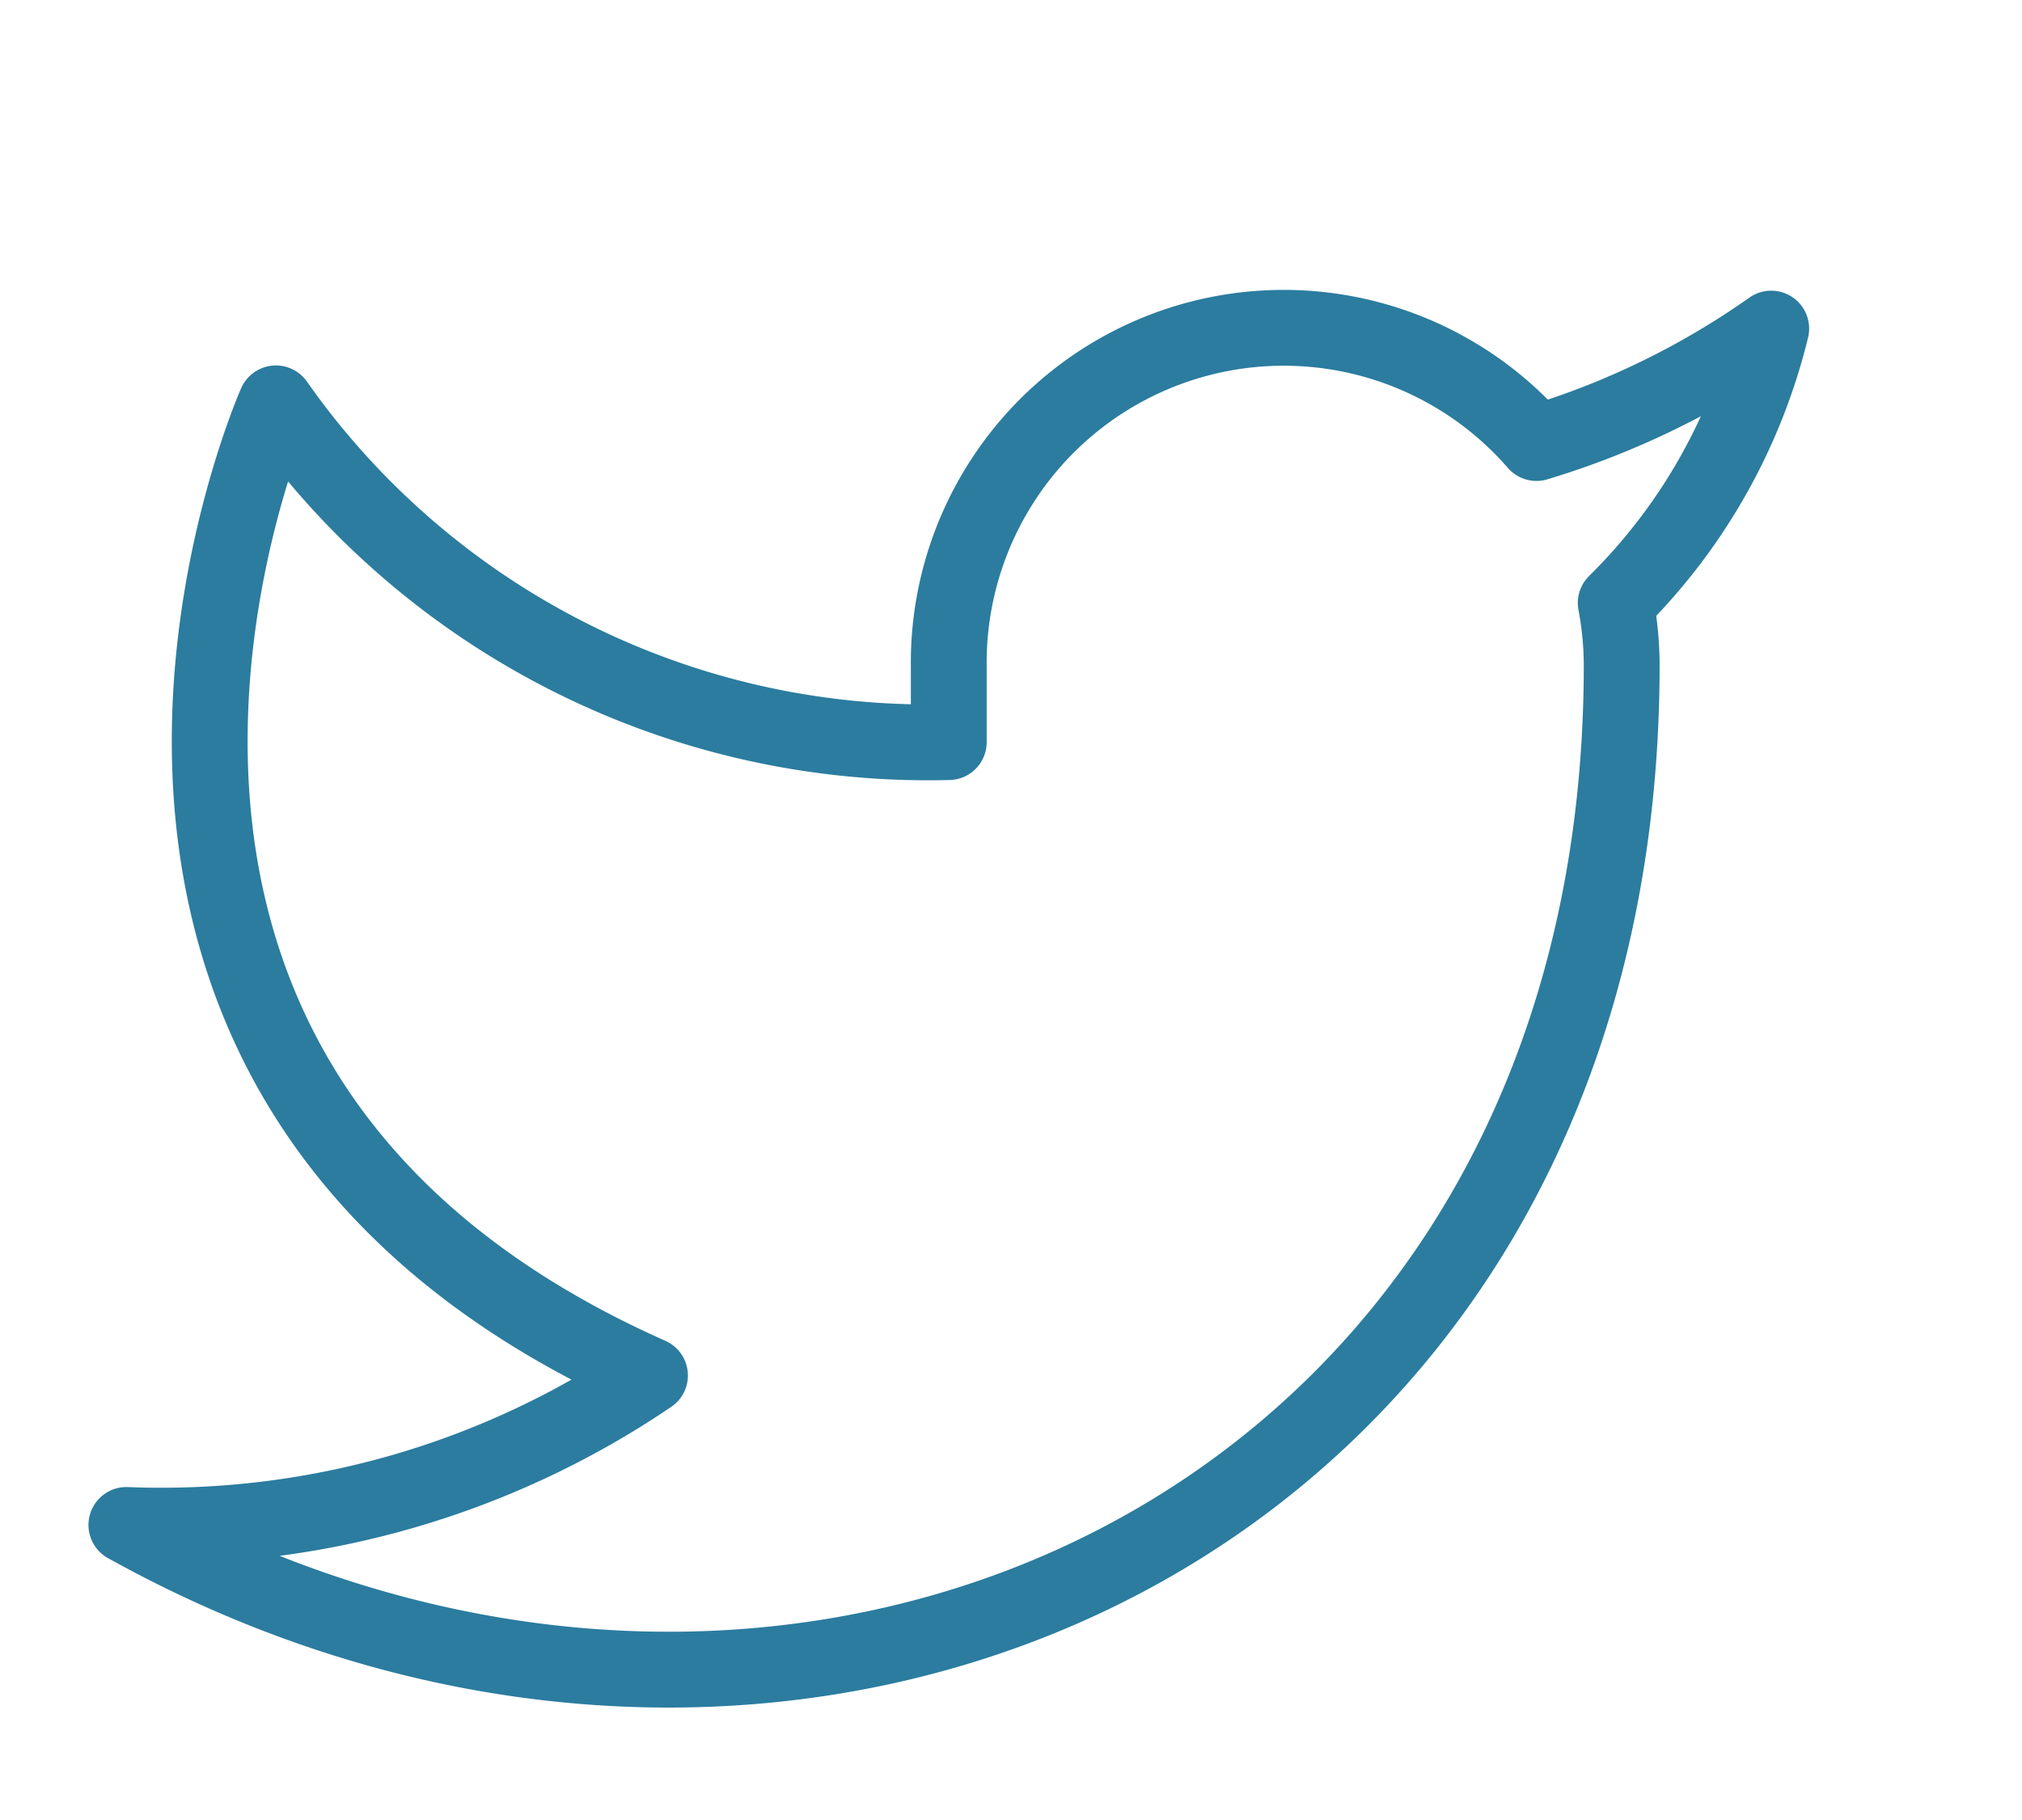 <svg xmlns="http://www.w3.org/2000/svg" width="40" height="36" viewBox="0 0 40 36">
    <g data-name="twitter">
        <path data-name="Icon feather-twitter" d="M34.039 4.5a16.122 16.122 0 0 1-4.644 2.263A6.626 6.626 0 0 0 17.769 11.2v1.479a15.767 15.767 0 0 1-13.311-6.7s-5.916 13.311 7.4 19.228A17.216 17.216 0 0 1 1.5 28.164c13.311 7.4 29.581 0 29.581-17.009a6.656 6.656 0 0 0-.118-1.228A11.418 11.418 0 0 0 34.039 4.5z" transform="translate(1 2)" style="fill:none;stroke:#2b7c9f;stroke-linecap:round;stroke-linejoin:round;stroke-width:1.5px"/>
    </g>
</svg>
